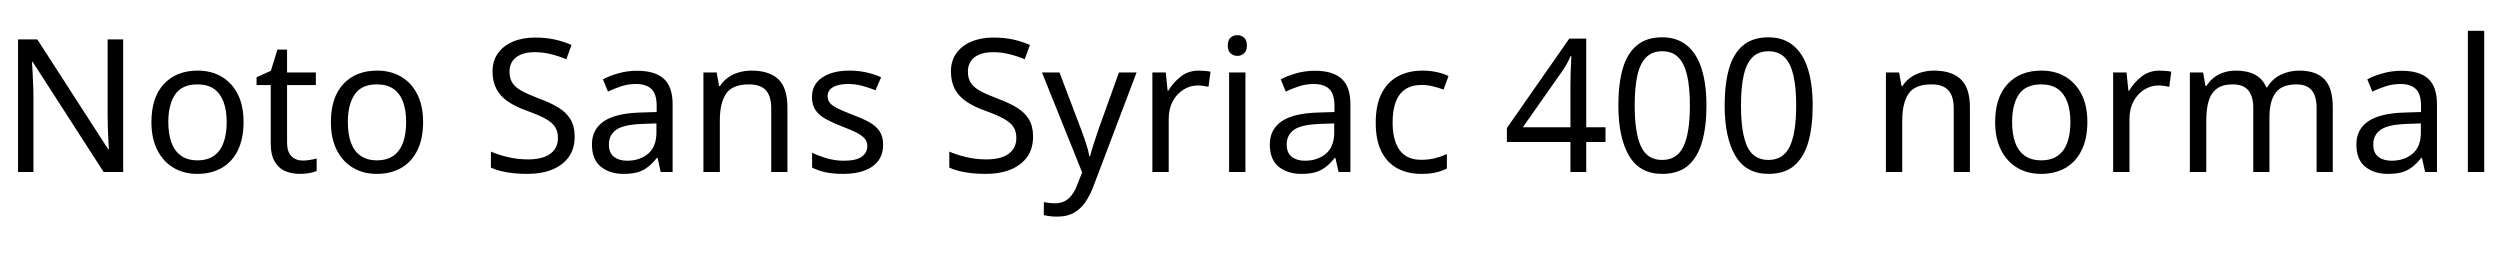<svg xmlns="http://www.w3.org/2000/svg" xmlns:xlink="http://www.w3.org/1999/xlink" width="322.92" height="33.888"><path fill="black" d="M15.91 5.09L15.91 22.22L13.39 22.22L4.22 7.99L4.13 7.99Q4.18 8.54 4.21 9.30Q4.25 10.06 4.28 10.91Q4.32 11.76 4.32 12.65L4.32 12.65L4.32 22.22L2.33 22.22L2.33 5.09L4.82 5.09L13.97 19.27L14.06 19.27Q14.04 18.89 14.00 18.12Q13.97 17.35 13.93 16.44Q13.90 15.53 13.90 14.76L13.90 14.76L13.90 5.09L15.91 5.09ZM31.46 15.77L31.46 15.77Q31.46 17.90 30.73 19.40Q30 20.90 28.66 21.68Q27.31 22.46 25.46 22.46L25.46 22.46Q23.76 22.46 22.43 21.68Q21.10 20.90 20.33 19.40Q19.56 17.90 19.56 15.77L19.56 15.77Q19.56 12.58 21.17 10.85Q22.78 9.12 25.54 9.12L25.54 9.12Q27.29 9.12 28.62 9.90Q29.95 10.68 30.71 12.16Q31.46 13.63 31.46 15.77ZM21.74 15.77L21.74 15.77Q21.74 17.28 22.14 18.40Q22.54 19.51 23.38 20.11Q24.22 20.71 25.51 20.71L25.51 20.71Q26.81 20.71 27.65 20.11Q28.49 19.51 28.88 18.40Q29.28 17.28 29.28 15.77L29.28 15.77Q29.28 14.23 28.87 13.15Q28.46 12.07 27.64 11.48Q26.81 10.90 25.49 10.90L25.49 10.90Q23.52 10.90 22.63 12.19Q21.74 13.49 21.74 15.77ZM39.10 20.74L39.10 20.74Q39.58 20.74 40.08 20.65Q40.58 20.57 40.90 20.47L40.90 20.47L40.90 22.08Q40.56 22.25 39.94 22.36Q39.31 22.46 38.74 22.46L38.74 22.46Q37.73 22.46 36.88 22.12Q36.02 21.77 35.50 20.90Q34.97 20.04 34.97 18.48L34.97 18.48L34.97 10.99L33.14 10.99L33.14 9.98L34.99 9.14L35.83 6.41L37.08 6.41L37.08 9.36L40.80 9.36L40.80 10.99L37.08 10.99L37.08 18.43Q37.08 19.61 37.64 20.17Q38.21 20.74 39.10 20.74ZM54.65 15.77L54.65 15.77Q54.65 17.90 53.92 19.40Q53.18 20.90 51.84 21.68Q50.50 22.46 48.65 22.46L48.65 22.46Q46.94 22.46 45.61 21.68Q44.28 20.90 43.51 19.40Q42.74 17.90 42.74 15.77L42.74 15.77Q42.74 12.58 44.35 10.85Q45.96 9.12 48.72 9.12L48.72 9.12Q50.47 9.12 51.80 9.90Q53.14 10.68 53.89 12.16Q54.65 13.63 54.65 15.77ZM44.93 15.77L44.93 15.77Q44.93 17.28 45.32 18.40Q45.72 19.51 46.56 20.11Q47.40 20.71 48.70 20.71L48.70 20.71Q49.99 20.71 50.83 20.11Q51.67 19.51 52.07 18.40Q52.46 17.28 52.46 15.77L52.46 15.77Q52.46 14.23 52.06 13.15Q51.65 12.07 50.82 11.48Q49.99 10.90 48.67 10.90L48.67 10.90Q46.70 10.90 45.82 12.19Q44.93 13.49 44.93 15.77ZM74.23 17.64L74.23 17.64Q74.23 19.18 73.49 20.24Q72.74 21.31 71.36 21.89Q69.98 22.46 68.11 22.46L68.11 22.46Q67.15 22.46 66.28 22.37Q65.40 22.27 64.68 22.09Q63.96 21.91 63.41 21.65L63.41 21.65L63.41 19.58Q64.27 19.97 65.56 20.28Q66.84 20.59 68.21 20.59L68.21 20.59Q69.48 20.59 70.34 20.26Q71.21 19.92 71.64 19.30Q72.07 18.67 72.07 17.83L72.07 17.83Q72.07 16.99 71.71 16.42Q71.35 15.84 70.48 15.35Q69.60 14.86 68.04 14.30L68.04 14.30Q66.58 13.78 65.59 13.10Q64.61 12.43 64.12 11.48Q63.62 10.54 63.62 9.22L63.62 9.22Q63.62 7.85 64.32 6.88Q65.02 5.90 66.25 5.38Q67.49 4.85 69.10 4.85L69.10 4.85Q70.51 4.85 71.69 5.11Q72.86 5.38 73.82 5.81L73.82 5.81L73.15 7.66Q72.26 7.27 71.22 7.01Q70.18 6.74 69.05 6.74L69.05 6.74Q67.97 6.74 67.25 7.06Q66.53 7.37 66.17 7.93Q65.81 8.50 65.81 9.24L65.81 9.24Q65.81 10.10 66.17 10.68Q66.53 11.26 67.34 11.71Q68.16 12.17 69.55 12.70L69.55 12.70Q71.06 13.25 72.11 13.88Q73.15 14.52 73.69 15.41Q74.23 16.30 74.23 17.64ZM82.27 9.14L82.27 9.14Q84.62 9.14 85.75 10.18Q86.88 11.21 86.88 13.46L86.88 13.46L86.88 22.22L85.34 22.22L84.94 20.40L84.84 20.40Q84.29 21.10 83.70 21.56Q83.11 22.03 82.36 22.25Q81.60 22.46 80.52 22.46L80.52 22.46Q78.77 22.46 77.62 21.54Q76.46 20.62 76.46 18.65L76.46 18.65Q76.46 16.73 77.98 15.68Q79.49 14.64 82.63 14.54L82.63 14.54L84.82 14.47L84.82 13.70Q84.82 12.10 84.12 11.47Q83.42 10.85 82.15 10.85L82.15 10.85Q81.14 10.85 80.23 11.15Q79.32 11.45 78.53 11.83L78.53 11.83L77.88 10.25Q78.72 9.79 79.87 9.47Q81.02 9.14 82.27 9.14ZM84.79 15.94L82.90 16.01Q80.50 16.10 79.57 16.78Q78.65 17.45 78.65 18.67L78.65 18.67Q78.65 19.75 79.31 20.26Q79.97 20.76 81 20.76L81 20.76Q82.63 20.76 83.71 19.86Q84.79 18.96 84.79 17.09L84.79 17.09L84.79 15.94ZM97.06 9.12L97.06 9.12Q99.36 9.12 100.54 10.24Q101.71 11.35 101.71 13.85L101.71 13.85L101.71 22.22L99.62 22.22L99.62 13.99Q99.62 12.43 98.93 11.66Q98.23 10.90 96.74 10.90L96.74 10.90Q94.61 10.90 93.79 12.10Q92.98 13.30 92.98 15.55L92.98 15.55L92.98 22.22L90.86 22.22L90.86 9.36L92.57 9.36L92.88 11.11L93 11.11Q93.43 10.44 94.07 10.00Q94.70 9.55 95.47 9.34Q96.24 9.12 97.06 9.12ZM114.07 18.67L114.07 18.67Q114.07 19.92 113.45 20.76Q112.82 21.60 111.67 22.03Q110.52 22.46 108.94 22.46L108.94 22.46Q107.59 22.46 106.62 22.25Q105.65 22.03 104.90 21.65L104.90 21.65L104.90 19.73Q105.67 20.11 106.76 20.44Q107.86 20.76 108.98 20.76L108.98 20.76Q110.59 20.76 111.31 20.24Q112.03 19.73 112.03 18.86L112.03 18.86Q112.03 18.38 111.77 18Q111.50 17.62 110.82 17.23Q110.14 16.85 108.86 16.37L108.86 16.37Q107.62 15.89 106.73 15.41Q105.84 14.93 105.36 14.26Q104.88 13.58 104.88 12.53L104.88 12.53Q104.88 10.90 106.21 10.01Q107.54 9.12 109.70 9.12L109.70 9.12Q110.88 9.12 111.90 9.35Q112.92 9.58 113.81 9.98L113.81 9.98L113.09 11.66Q112.27 11.33 111.38 11.09Q110.50 10.85 109.56 10.85L109.56 10.85Q108.26 10.85 107.58 11.27Q106.90 11.69 106.90 12.41L106.90 12.41Q106.90 12.94 107.21 13.31Q107.52 13.68 108.25 14.03Q108.98 14.38 110.21 14.86L110.21 14.86Q111.43 15.31 112.30 15.79Q113.16 16.27 113.62 16.96Q114.07 17.64 114.07 18.67ZM133.44 17.64L133.44 17.64Q133.44 19.18 132.70 20.24Q131.95 21.31 130.57 21.89Q129.19 22.46 127.32 22.46L127.32 22.46Q126.36 22.46 125.48 22.37Q124.61 22.27 123.89 22.09Q123.17 21.91 122.62 21.65L122.62 21.65L122.62 19.58Q123.48 19.97 124.76 20.28Q126.05 20.59 127.42 20.59L127.42 20.59Q128.69 20.59 129.55 20.26Q130.42 19.92 130.85 19.30Q131.28 18.67 131.28 17.83L131.28 17.83Q131.28 16.99 130.92 16.42Q130.56 15.84 129.68 15.35Q128.81 14.86 127.25 14.30L127.25 14.30Q125.78 13.78 124.80 13.10Q123.82 12.43 123.32 11.48Q122.83 10.54 122.83 9.22L122.83 9.22Q122.83 7.85 123.53 6.88Q124.22 5.90 125.46 5.38Q126.70 4.85 128.30 4.85L128.30 4.85Q129.72 4.85 130.90 5.11Q132.07 5.38 133.03 5.81L133.03 5.81L132.36 7.66Q131.47 7.27 130.43 7.01Q129.38 6.74 128.26 6.74L128.26 6.74Q127.18 6.74 126.46 7.06Q125.74 7.37 125.38 7.93Q125.02 8.50 125.02 9.24L125.02 9.24Q125.02 10.10 125.38 10.68Q125.74 11.26 126.55 11.71Q127.37 12.17 128.76 12.70L128.76 12.70Q130.27 13.25 131.32 13.88Q132.36 14.52 132.90 15.41Q133.44 16.30 133.44 17.64ZM139.78 22.27L134.59 9.36L136.85 9.36L139.63 16.68Q139.99 17.64 140.28 18.52Q140.57 19.39 140.71 20.18L140.71 20.18L140.81 20.18Q140.95 19.58 141.26 18.61Q141.58 17.64 141.91 16.66L141.91 16.66L144.53 9.36L146.81 9.36L141.26 24Q140.81 25.20 140.20 26.10Q139.58 27 138.71 27.49Q137.83 27.98 136.58 27.98L136.58 27.98Q136.01 27.98 135.58 27.92Q135.14 27.86 134.83 27.79L134.83 27.79L134.83 26.11Q135.10 26.16 135.47 26.21Q135.84 26.26 136.25 26.26L136.25 26.26Q137.35 26.26 138.04 25.63Q138.72 25.01 139.10 23.98L139.10 23.98L139.78 22.27ZM154.85 9.12L154.85 9.12Q155.21 9.12 155.63 9.16Q156.05 9.19 156.36 9.26L156.36 9.26L156.10 11.21Q155.78 11.14 155.41 11.09Q155.04 11.04 154.70 11.04L154.70 11.04Q153.72 11.04 152.86 11.58Q151.99 12.12 151.48 13.09Q150.96 14.06 150.96 15.36L150.96 15.36L150.96 22.22L148.85 22.22L148.85 9.36L150.58 9.36L150.82 11.71L150.91 11.71Q151.54 10.66 152.52 9.89Q153.50 9.12 154.85 9.12ZM158.76 9.36L160.87 9.36L160.87 22.22L158.76 22.22L158.76 9.36ZM159.84 4.54L159.84 4.54Q160.32 4.54 160.69 4.86Q161.06 5.18 161.06 5.88L161.06 5.88Q161.06 6.55 160.69 6.89Q160.32 7.22 159.84 7.22L159.84 7.22Q159.31 7.22 158.95 6.89Q158.59 6.55 158.59 5.88L158.59 5.88Q158.59 5.18 158.95 4.86Q159.31 4.54 159.84 4.54ZM169.82 9.14L169.82 9.14Q172.18 9.14 173.30 10.18Q174.43 11.21 174.43 13.46L174.43 13.46L174.43 22.22L172.90 22.22L172.49 20.40L172.39 20.40Q171.84 21.10 171.25 21.56Q170.66 22.03 169.91 22.25Q169.15 22.46 168.07 22.46L168.07 22.46Q166.32 22.46 165.17 21.54Q164.02 20.62 164.02 18.65L164.02 18.65Q164.02 16.73 165.53 15.68Q167.04 14.64 170.18 14.54L170.18 14.54L172.37 14.47L172.37 13.70Q172.37 12.10 171.67 11.47Q170.98 10.85 169.70 10.85L169.70 10.85Q168.70 10.85 167.78 11.15Q166.87 11.45 166.08 11.83L166.08 11.83L165.43 10.25Q166.27 9.79 167.42 9.47Q168.58 9.14 169.82 9.14ZM172.34 15.94L170.45 16.01Q168.05 16.10 167.12 16.78Q166.20 17.45 166.20 18.67L166.20 18.67Q166.20 19.75 166.86 20.26Q167.52 20.76 168.55 20.76L168.55 20.76Q170.18 20.76 171.26 19.86Q172.34 18.96 172.34 17.09L172.34 17.09L172.34 15.94ZM183.58 22.46L183.58 22.46Q181.87 22.46 180.54 21.77Q179.21 21.07 178.45 19.61Q177.70 18.14 177.70 15.86L177.70 15.86Q177.70 13.49 178.49 12Q179.28 10.51 180.64 9.82Q181.99 9.12 183.72 9.12L183.72 9.12Q184.70 9.12 185.62 9.32Q186.53 9.53 187.10 9.82L187.10 9.82L186.46 11.57Q185.88 11.35 185.11 11.16Q184.34 10.97 183.67 10.97L183.67 10.97Q182.38 10.97 181.54 11.52Q180.70 12.07 180.29 13.15Q179.88 14.23 179.88 15.84L179.88 15.84Q179.88 17.38 180.29 18.46Q180.70 19.54 181.51 20.09Q182.33 20.64 183.55 20.64L183.55 20.64Q184.61 20.64 185.41 20.42Q186.22 20.21 186.89 19.90L186.89 19.90L186.89 21.77Q186.24 22.10 185.46 22.28Q184.68 22.46 183.58 22.46ZM207.38 16.44L207.38 18.34L204.89 18.34L204.89 22.22L202.85 22.22L202.85 18.34L194.64 18.34L194.64 16.54L202.70 4.99L204.89 4.99L204.89 16.44L207.38 16.44ZM202.85 16.44L202.85 11.04Q202.85 10.20 202.87 9.55Q202.90 8.90 202.92 8.34Q202.94 7.78 202.97 7.25L202.97 7.25L202.87 7.25Q202.68 7.70 202.39 8.23Q202.10 8.76 201.84 9.12L201.84 9.12L196.70 16.44L202.85 16.44ZM220.42 13.63L220.42 13.63Q220.42 16.39 219.84 18.37Q219.26 20.35 218.02 21.41Q216.77 22.46 214.70 22.46L214.70 22.46Q211.80 22.46 210.42 20.12Q209.04 17.78 209.04 13.63L209.04 13.63Q209.04 10.85 209.60 8.88Q210.17 6.91 211.42 5.87Q212.66 4.82 214.70 4.82L214.70 4.82Q216.62 4.82 217.90 5.87Q219.17 6.91 219.79 8.88Q220.42 10.85 220.42 13.63ZM211.15 13.63L211.15 13.63Q211.15 17.16 211.96 18.91Q212.76 20.66 214.70 20.66L214.70 20.66Q216.62 20.66 217.45 18.92Q218.28 17.18 218.28 13.63L218.28 13.63Q218.28 11.28 217.92 9.73Q217.56 8.18 216.78 7.40Q216.00 6.62 214.70 6.62L214.70 6.62Q213.41 6.62 212.63 7.40Q211.85 8.18 211.50 9.73Q211.15 11.28 211.15 13.63ZM234.14 13.63L234.14 13.63Q234.14 16.39 233.57 18.37Q232.99 20.35 231.74 21.41Q230.50 22.46 228.43 22.46L228.43 22.46Q225.53 22.46 224.15 20.12Q222.77 17.78 222.77 13.63L222.77 13.63Q222.77 10.85 223.33 8.88Q223.90 6.91 225.14 5.87Q226.39 4.82 228.43 4.82L228.43 4.82Q230.35 4.82 231.62 5.87Q232.90 6.91 233.52 8.88Q234.14 10.85 234.14 13.63ZM224.88 13.63L224.88 13.63Q224.88 17.16 225.68 18.91Q226.49 20.66 228.43 20.66L228.43 20.66Q230.35 20.66 231.18 18.92Q232.01 17.18 232.01 13.63L232.01 13.63Q232.01 11.28 231.65 9.73Q231.29 8.18 230.51 7.40Q229.73 6.62 228.43 6.62L228.43 6.62Q227.14 6.62 226.36 7.40Q225.58 8.18 225.23 9.73Q224.88 11.28 224.88 13.63ZM249.79 9.12L249.79 9.12Q252.10 9.12 253.27 10.24Q254.45 11.35 254.45 13.85L254.45 13.85L254.45 22.22L252.36 22.22L252.36 13.99Q252.36 12.43 251.66 11.66Q250.97 10.90 249.48 10.90L249.48 10.90Q247.34 10.90 246.53 12.10Q245.71 13.30 245.71 15.55L245.71 15.55L245.71 22.22L243.60 22.22L243.60 9.36L245.30 9.36L245.62 11.11L245.74 11.11Q246.17 10.44 246.80 10.00Q247.44 9.55 248.21 9.34Q248.98 9.12 249.79 9.12ZM269.62 15.77L269.62 15.77Q269.62 17.90 268.88 19.40Q268.15 20.90 266.81 21.68Q265.46 22.46 263.62 22.46L263.62 22.46Q261.91 22.46 260.58 21.68Q259.25 20.90 258.48 19.40Q257.71 17.90 257.71 15.77L257.71 15.77Q257.71 12.58 259.32 10.85Q260.93 9.12 263.69 9.12L263.69 9.12Q265.44 9.12 266.77 9.90Q268.10 10.68 268.86 12.16Q269.62 13.63 269.62 15.77ZM259.90 15.77L259.90 15.77Q259.90 17.28 260.29 18.40Q260.69 19.51 261.53 20.11Q262.37 20.71 263.66 20.71L263.66 20.71Q264.96 20.71 265.80 20.11Q266.64 19.51 267.04 18.40Q267.43 17.28 267.43 15.77L267.43 15.77Q267.43 14.23 267.02 13.15Q266.62 12.07 265.79 11.48Q264.96 10.90 263.64 10.90L263.64 10.90Q261.67 10.90 260.78 12.19Q259.90 13.49 259.90 15.77ZM278.95 9.12L278.95 9.12Q279.31 9.12 279.73 9.16Q280.15 9.19 280.46 9.26L280.46 9.26L280.20 11.21Q279.89 11.14 279.52 11.09Q279.14 11.04 278.81 11.04L278.81 11.04Q277.82 11.04 276.96 11.58Q276.10 12.12 275.58 13.09Q275.06 14.06 275.06 15.36L275.06 15.36L275.06 22.22L272.95 22.22L272.95 9.36L274.68 9.36L274.92 11.71L275.02 11.71Q275.64 10.66 276.62 9.89Q277.61 9.12 278.95 9.12ZM296.98 9.12L296.98 9.12Q299.16 9.12 300.24 10.24Q301.32 11.35 301.32 13.85L301.32 13.85L301.32 22.22L299.23 22.22L299.23 13.94Q299.23 12.43 298.60 11.66Q297.96 10.90 296.62 10.90L296.62 10.90Q294.74 10.90 293.94 11.98Q293.14 13.06 293.14 15.12L293.14 15.12L293.14 22.22L291.05 22.22L291.05 13.94Q291.05 12.43 290.40 11.66Q289.75 10.90 288.41 10.90L288.41 10.90Q287.11 10.90 286.37 11.44Q285.62 11.98 285.30 13.01Q284.98 14.04 284.98 15.55L284.98 15.55L284.98 22.22L282.86 22.22L282.86 9.36L284.57 9.36L284.88 11.11L285 11.11Q285.41 10.44 286.00 10.00Q286.58 9.55 287.30 9.34Q288.02 9.12 288.79 9.12L288.79 9.12Q290.28 9.12 291.28 9.65Q292.27 10.18 292.73 11.28L292.73 11.28L292.85 11.28Q293.50 10.18 294.61 9.65Q295.73 9.12 296.98 9.12ZM310.18 9.14L310.18 9.14Q312.53 9.14 313.66 10.18Q314.78 11.21 314.78 13.46L314.78 13.46L314.78 22.22L313.25 22.22L312.84 20.40L312.74 20.40Q312.19 21.10 311.60 21.56Q311.02 22.03 310.26 22.25Q309.50 22.46 308.42 22.46L308.42 22.46Q306.67 22.46 305.52 21.54Q304.37 20.62 304.37 18.65L304.37 18.65Q304.37 16.73 305.88 15.68Q307.39 14.64 310.54 14.54L310.54 14.54L312.72 14.47L312.72 13.70Q312.72 12.10 312.02 11.47Q311.33 10.85 310.06 10.85L310.06 10.85Q309.05 10.85 308.14 11.15Q307.22 11.45 306.43 11.83L306.43 11.83L305.78 10.25Q306.62 9.79 307.78 9.47Q308.93 9.14 310.18 9.14ZM312.70 15.94L310.80 16.01Q308.40 16.10 307.48 16.78Q306.55 17.45 306.55 18.67L306.55 18.67Q306.55 19.75 307.21 20.26Q307.87 20.76 308.90 20.76L308.90 20.76Q310.54 20.76 311.62 19.86Q312.70 18.96 312.70 17.09L312.70 17.09L312.70 15.94ZM320.88 3.98L320.88 22.22L318.77 22.22L318.77 3.98L320.88 3.98Z"/></svg>